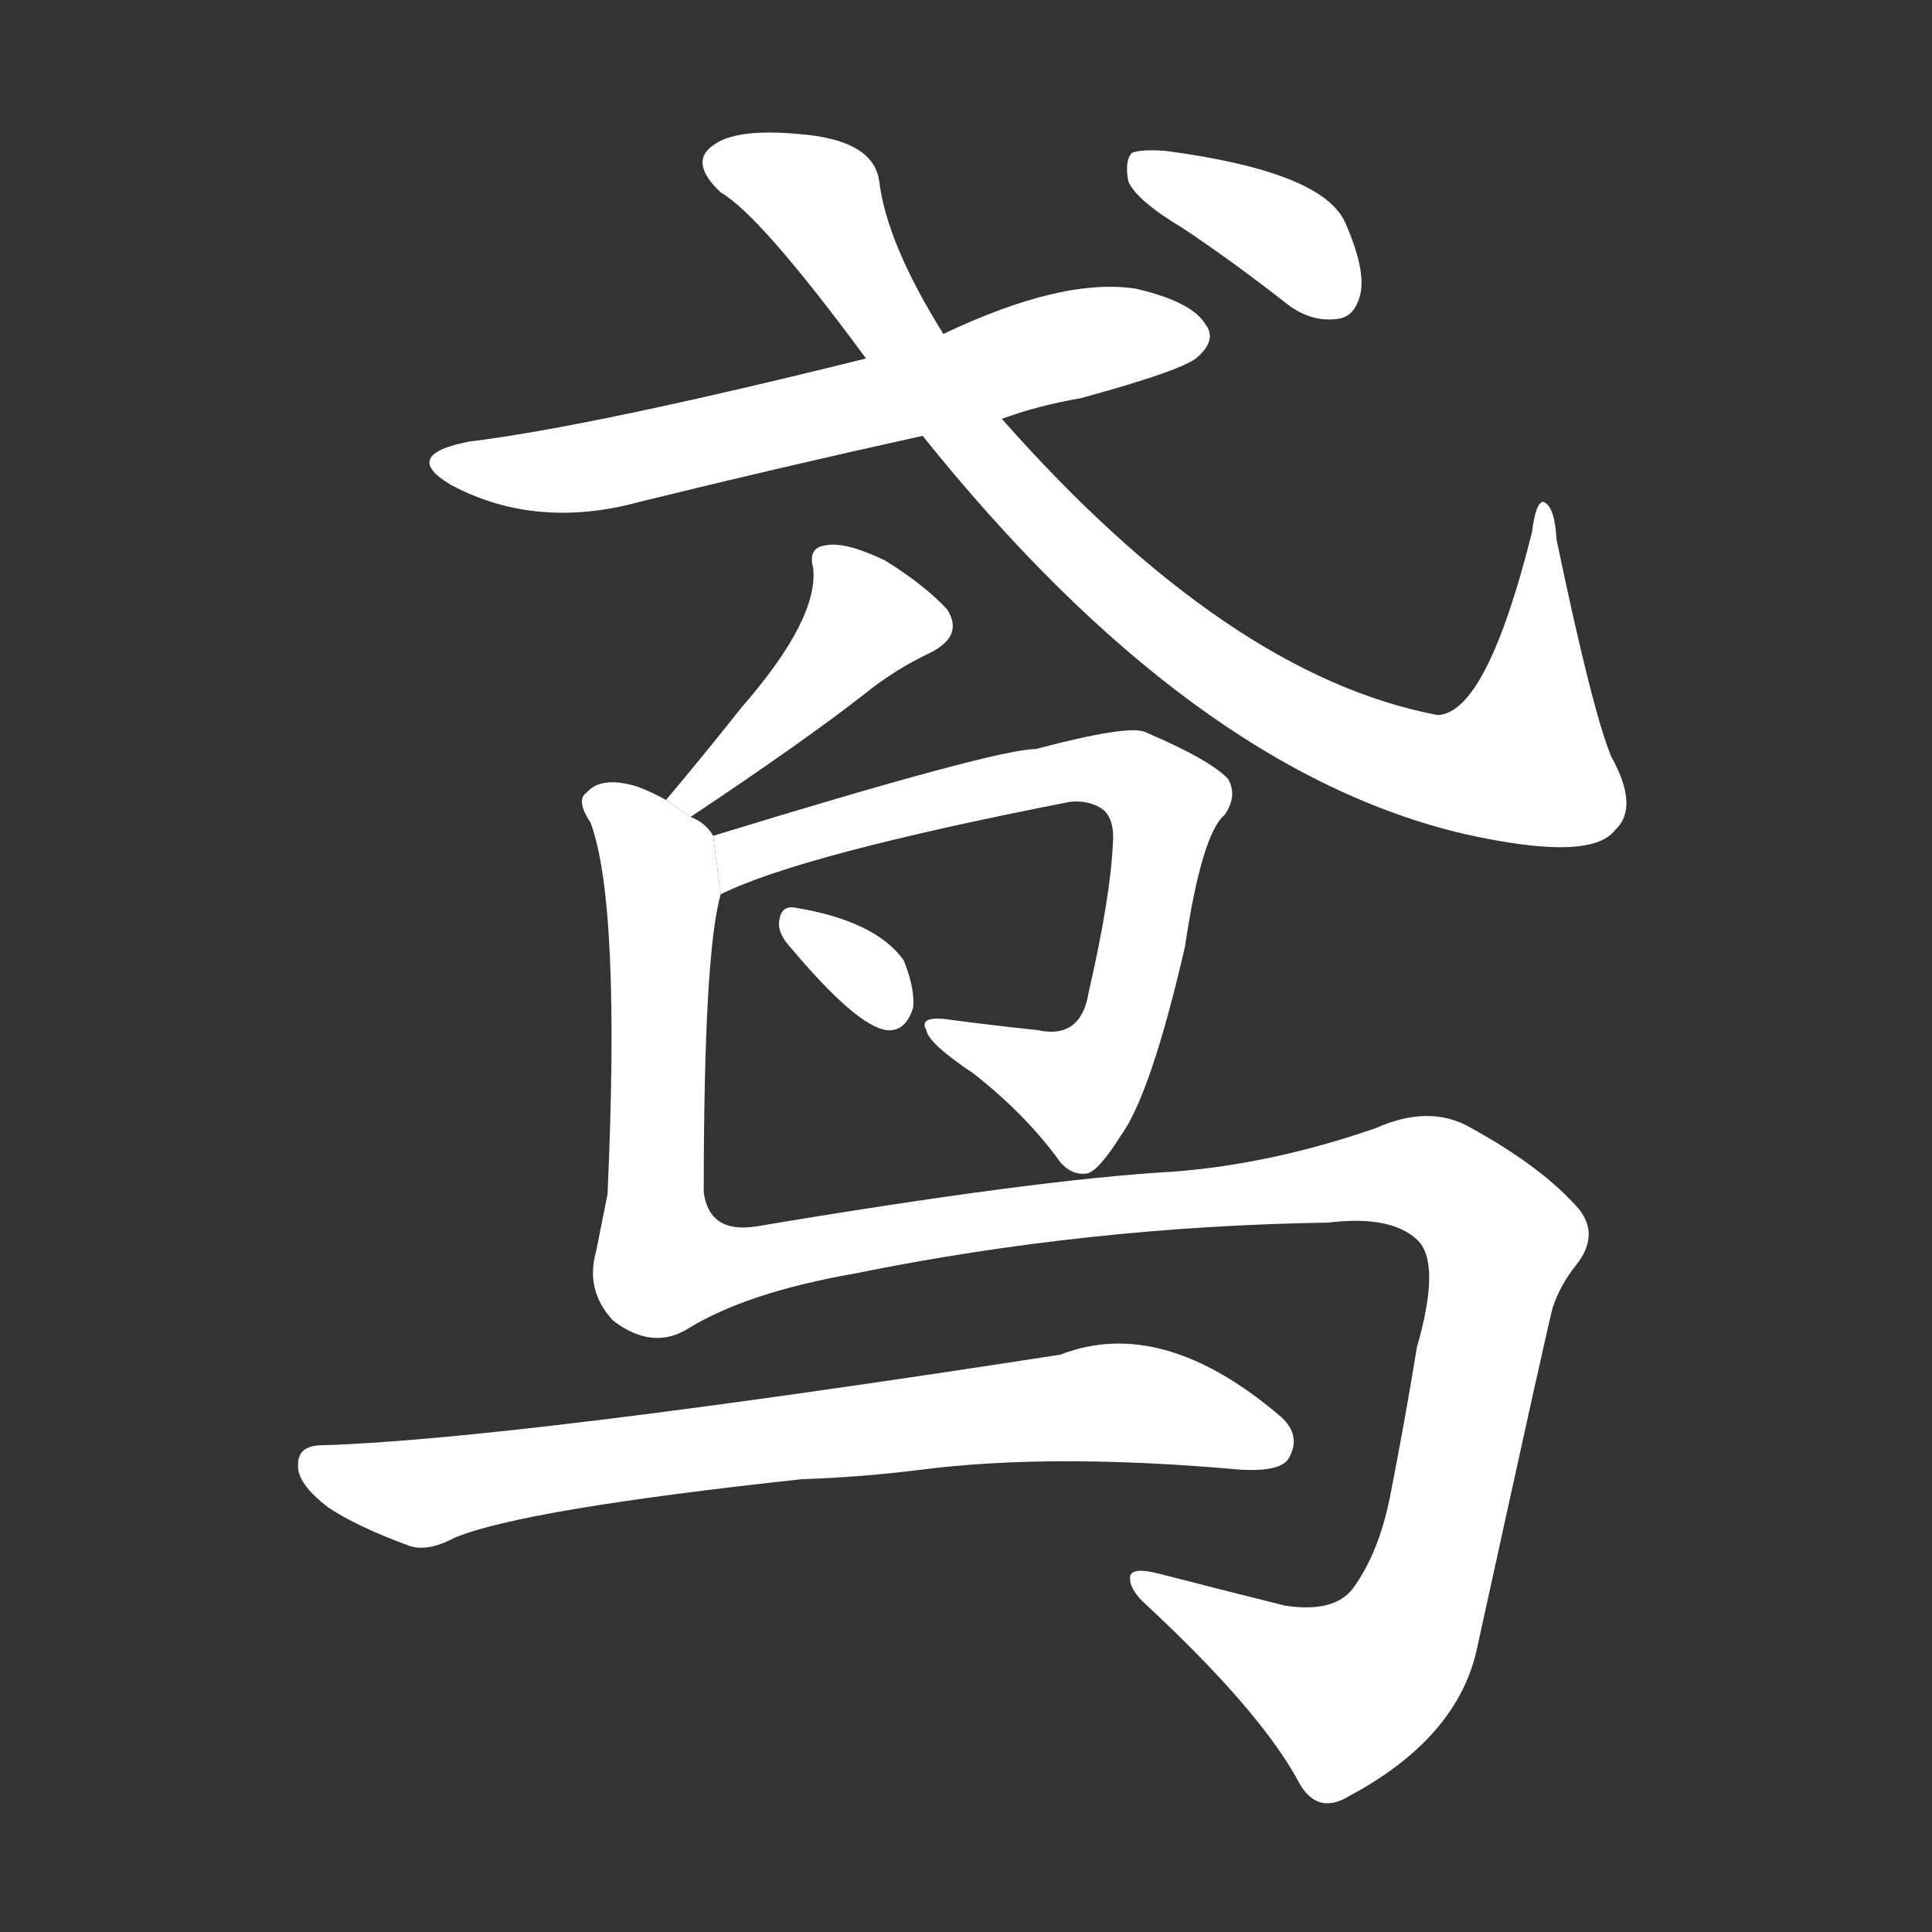 <!-- u9e22_yuan1_simp_kite_milvus_species_various -->
<!-- 9E22 -->
<!-- 9.0E+22 -->
<!-- 9.0E+22 -->
<svg viewBox="0 0 1024 1024">
  <rect x="0" y="0" width="1024" height="1024" fill="#333333" stroke="none"/>
  <g transform="scale(1, -1) translate(0, -900)">
    <path fill="#FFFFFF" d="M 531 678 Q 550 685 573 689 Q 628 704 635 711 Q 645 720 639 728 Q 632 740 602 747 Q 563 753 500 723 L 459 710 Q 314 674 249 666 Q 212 659 239 643 Q 284 619 339 634 Q 412 652 489 669 L 531 678 Z"></path>
    <path fill="#FFFFFF" d="M 489 669 Q 631 492 776 458 Q 843 443 856 460 Q 869 472 854 499 Q 844 523 825 614 Q 824 632 818 634 Q 814 634 812 618 Q 788 522 762 521 Q 651 542 531 678 L 500 723 Q 470 771 466 804 Q 463 826 423 829 Q 390 832 378 823 Q 365 814 382 798 Q 403 786 459 710 L 489 669 Z"></path>
    <path fill="#FFFFFF" d="M 627 779 Q 654 761 682 739 Q 695 729 709 731 Q 718 732 721 744 Q 724 757 713 782 Q 701 809 618 820 Q 605 821 600 819 Q 596 815 598 804 Q 602 794 627 779 Z"></path>
    <path fill="#FFFFFF" d="M 366 467 Q 426 507 458 532 Q 474 545 493 554 Q 511 563 502 577 Q 490 590 469 603 Q 448 613 438 611 Q 428 610 431 599 Q 434 572 393 525 Q 374 501 353 476 L 366 467 Z"></path>
    <path fill="#FFFFFF" d="M 382 426 Q 424 447 567 475 Q 576 476 583 472 Q 590 468 590 456 Q 589 426 577 374 Q 573 349 550 354 Q 522 357 500 360 Q 487 361 491 354 Q 492 347 516 331 Q 544 309 562 284 Q 568 277 576 278 Q 582 279 594 298 Q 610 320 628 398 Q 637 458 649 468 Q 656 478 651 487 Q 642 497 607 512 Q 598 516 549 503 Q 528 503 378 457 L 382 426 Z"></path>
    <path fill="#FFFFFF" d="M 418 399 Q 454 356 470 354 Q 480 353 484 366 Q 485 376 479 391 Q 464 412 421 419 Q 414 420 413 412 Q 412 406 418 399 Z"></path>
    <path fill="#FFFFFF" d="M 365 196 Q 396 215 453 225 Q 576 250 704 252 Q 737 256 751 243 Q 764 231 751 186 Q 745 149 737 108 Q 731 77 717 58 Q 707 45 681 49 Q 645 58 614 66 Q 598 70 599 63 Q 599 57 608 49 Q 666 -5 687 -42 Q 697 -63 715 -52 Q 773 -21 783 27 Q 822 205 823 207 Q 827 219 835 229 Q 848 245 837 259 Q 818 281 780 302 Q 758 315 729 302 Q 674 283 622 279 Q 550 275 401 250 Q 376 246 373 268 Q 373 395 382 426 L 378 457 Q 374 464 366 467 L 353 476 Q 346 480 338 483 Q 319 489 311 480 Q 305 476 313 464 Q 329 421 322 267 Q 319 252 316 237 Q 310 216 325 200 Q 346 184 365 196 Z"></path>
    <path fill="#FFFFFF" d="M 425 116 Q 456 117 488 121 Q 558 130 658 121 Q 679 120 683 127 Q 690 139 679 149 Q 616 203 562 182 Q 271 137 171 134 Q 158 134 158 124 Q 157 114 174 101 Q 189 91 216 81 Q 226 77 241 85 Q 277 100 425 116 Z"></path>
  </g>
</svg>
